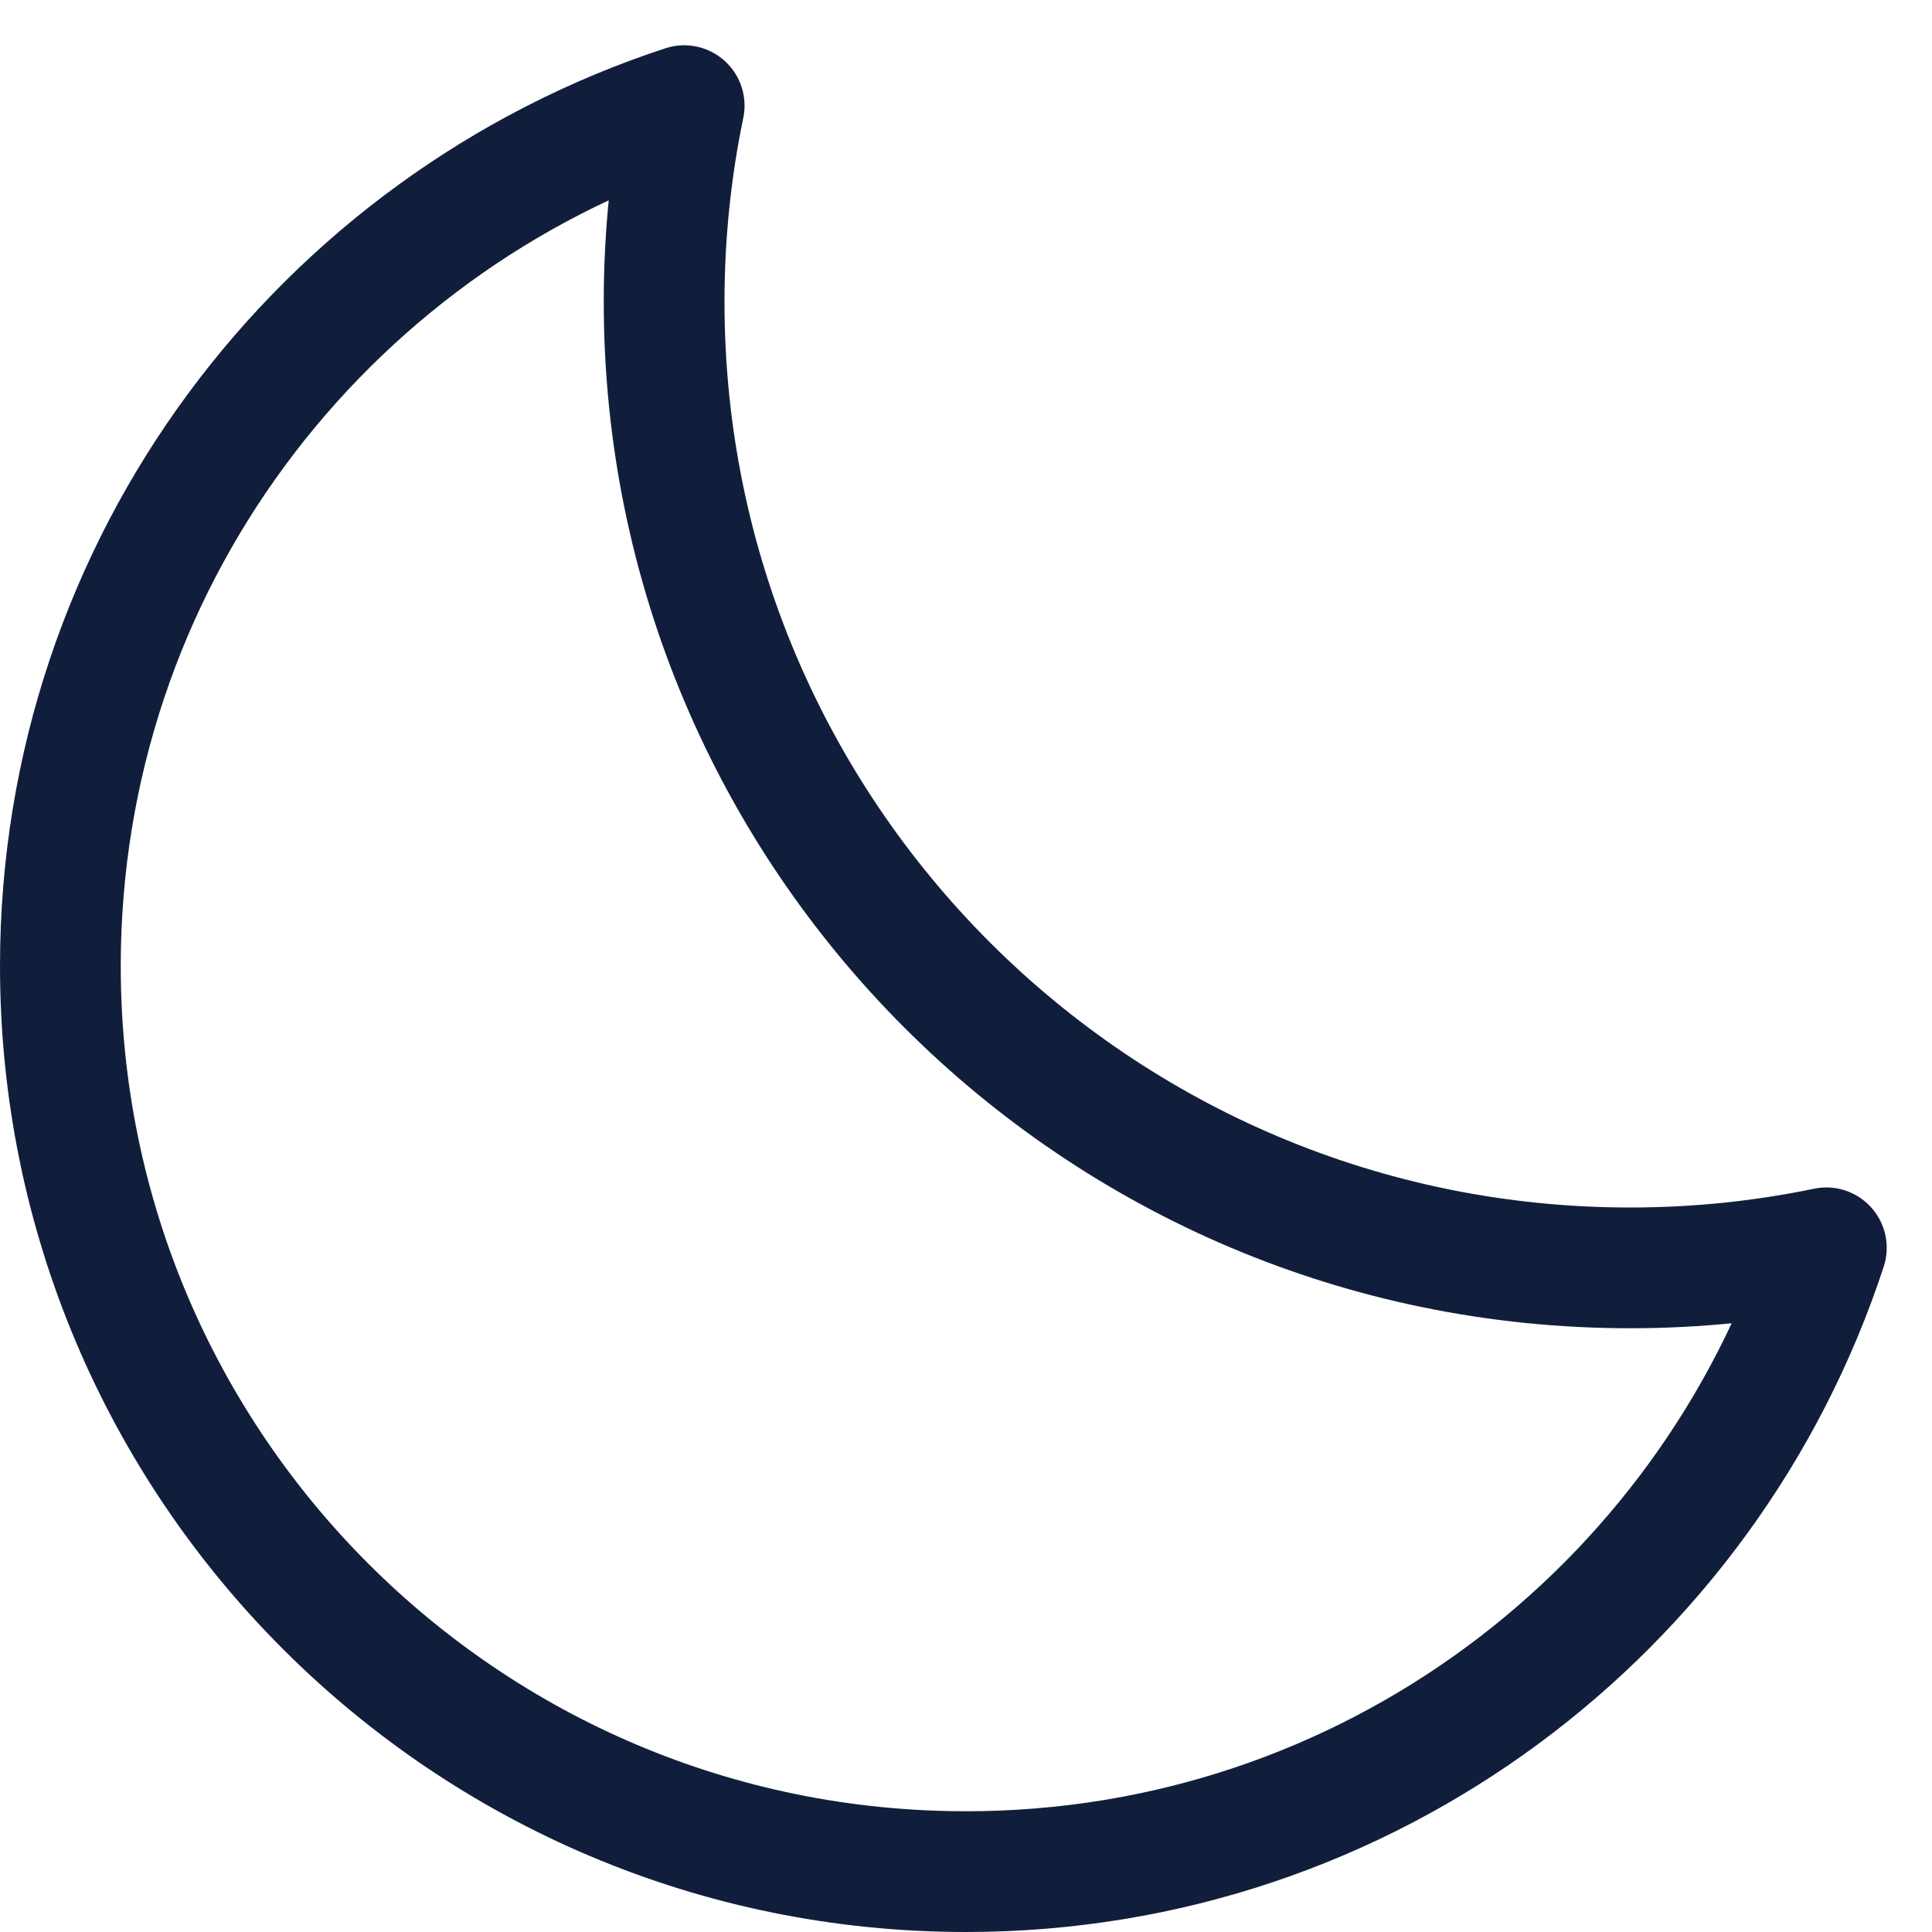 <svg xmlns="http://www.w3.org/2000/svg" height="18" width="18" viewBox="0 0 16 16"><title>moon</title><g stroke-width="1" stroke-linecap="round" fill="none" stroke="#111e3b" stroke-miterlimit="10" class="nc-icon-wrapper" stroke-linejoin="round"><path d="M13.5,10.5 c-4.418,0-8-3.582-8-8c0-0.557,0.057-1.1,0.166-1.625C2.668,1.857,0.5,4.674,0.5,8c0,4.142,3.358,7.5,7.5,7.5 c3.326,0,6.143-2.168,7.125-5.166C14.6,10.443,14.057,10.5,13.5,10.5z"></path></g></svg>